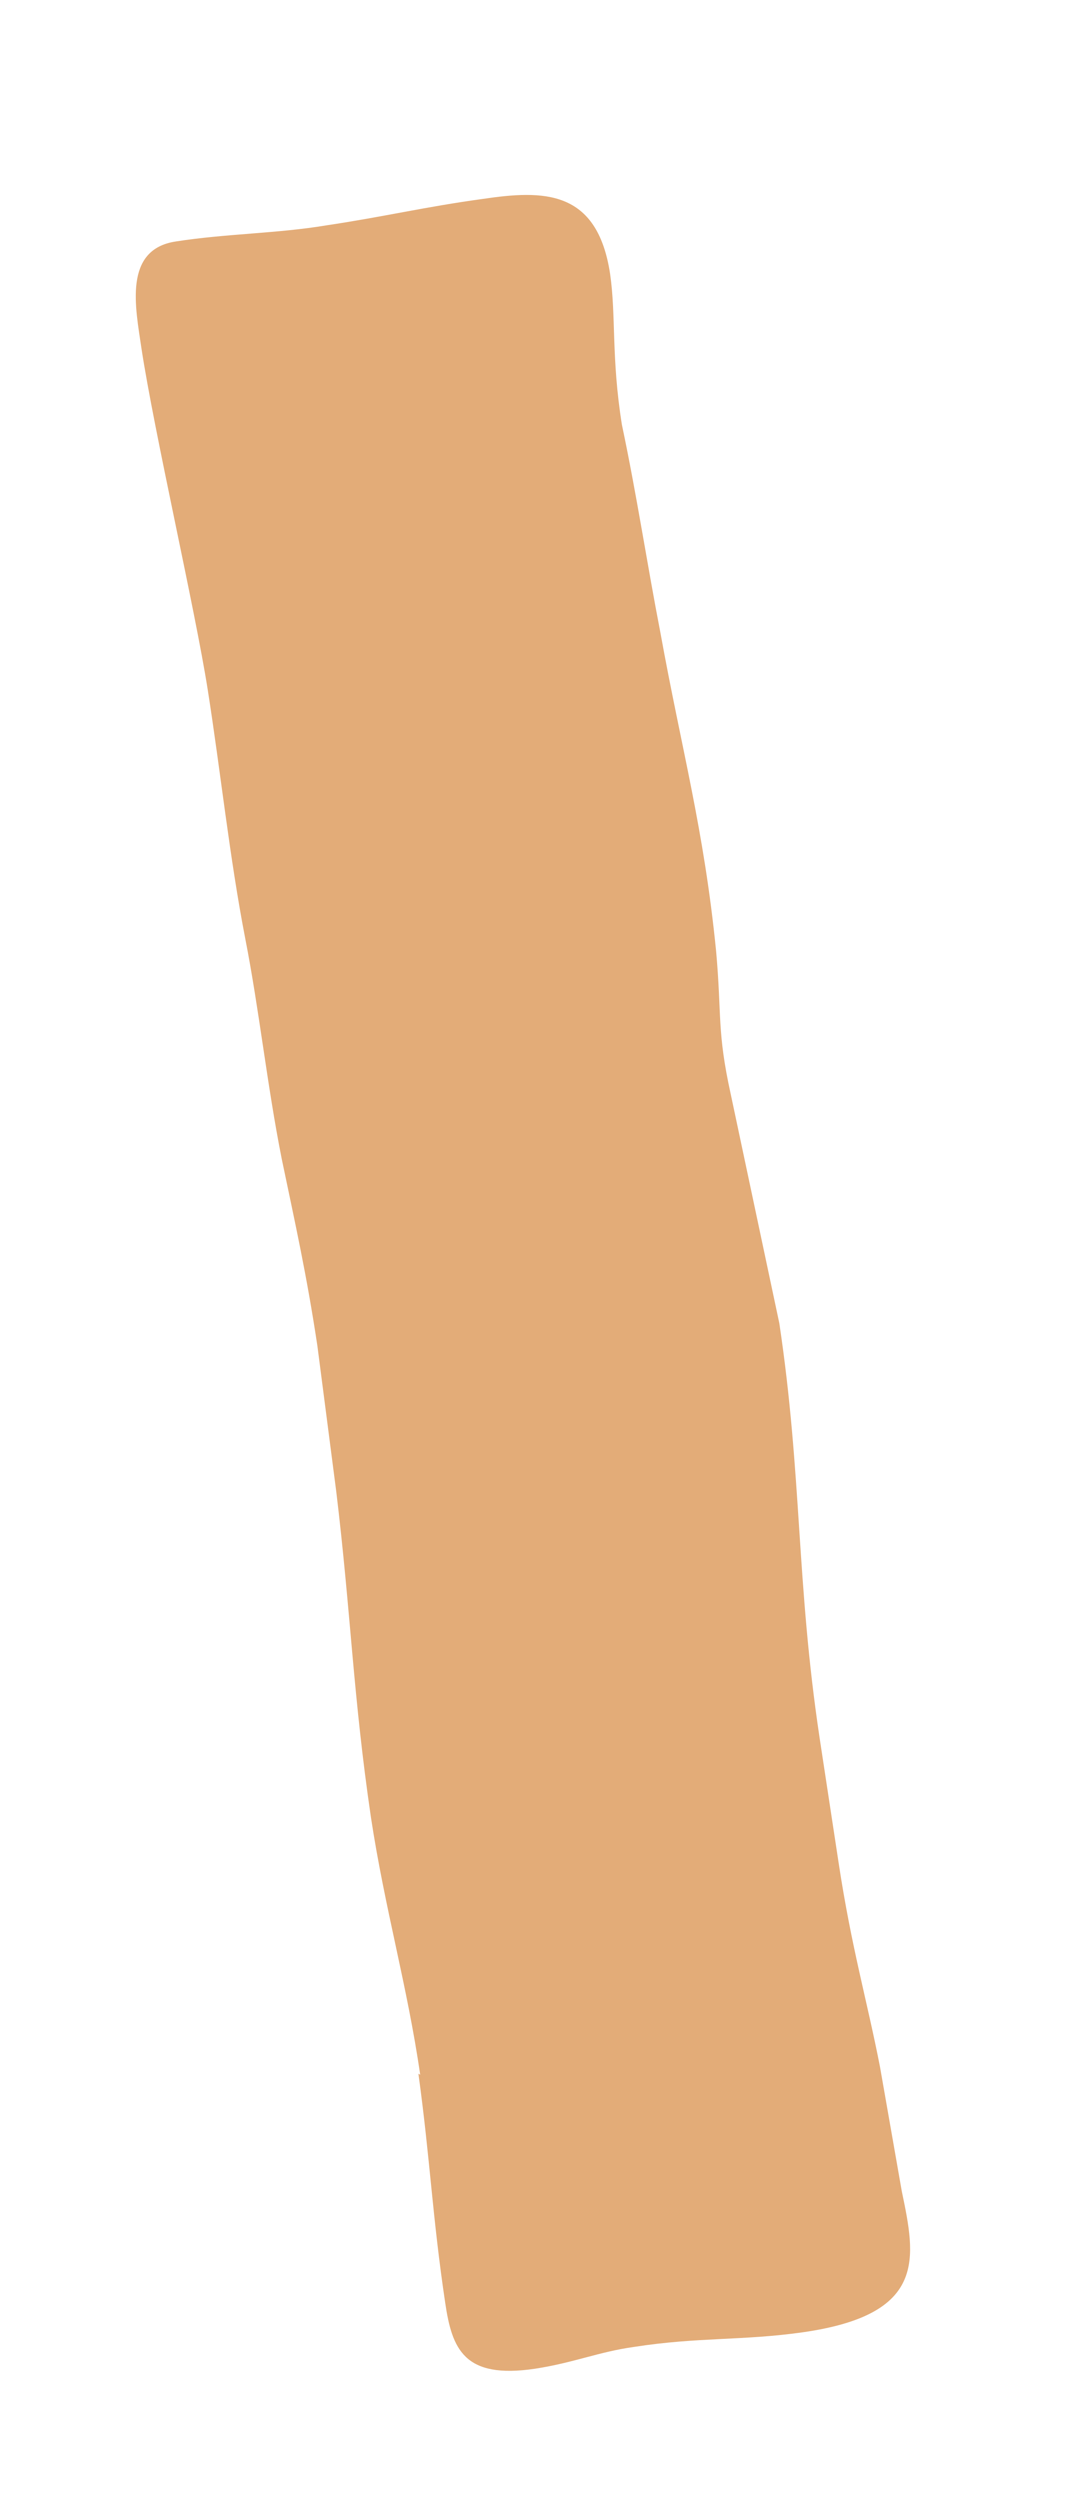 <?xml version="1.0" encoding="UTF-8" standalone="no"?><svg width='3' height='7' viewBox='0 0 3 7' fill='none' xmlns='http://www.w3.org/2000/svg'>
<path d='M1.177 5.809C1.141 5.56 1.078 5.345 1.039 5.088C0.989 4.748 0.983 4.517 0.942 4.177L0.889 3.768C0.859 3.569 0.828 3.431 0.789 3.244C0.748 3.037 0.726 2.827 0.687 2.628C0.643 2.401 0.618 2.161 0.582 1.932C0.546 1.703 0.432 1.211 0.396 0.974C0.38 0.863 0.344 0.698 0.493 0.676C0.634 0.654 0.776 0.654 0.914 0.631C1.075 0.607 1.191 0.579 1.352 0.557C1.521 0.532 1.673 0.529 1.709 0.767C1.726 0.885 1.712 1.001 1.742 1.189C1.784 1.388 1.812 1.576 1.85 1.772C1.909 2.098 1.972 2.321 2.006 2.664C2.022 2.843 2.008 2.887 2.047 3.064L2.183 3.705C2.247 4.133 2.23 4.428 2.296 4.867L2.349 5.215C2.385 5.453 2.429 5.602 2.465 5.787L2.526 6.135C2.565 6.322 2.598 6.48 2.249 6.53C2.08 6.554 1.956 6.543 1.776 6.571C1.676 6.585 1.609 6.615 1.499 6.632C1.299 6.662 1.266 6.576 1.247 6.447C1.211 6.206 1.205 6.046 1.172 5.806' fill='#E3AC78'/>
</svg>
